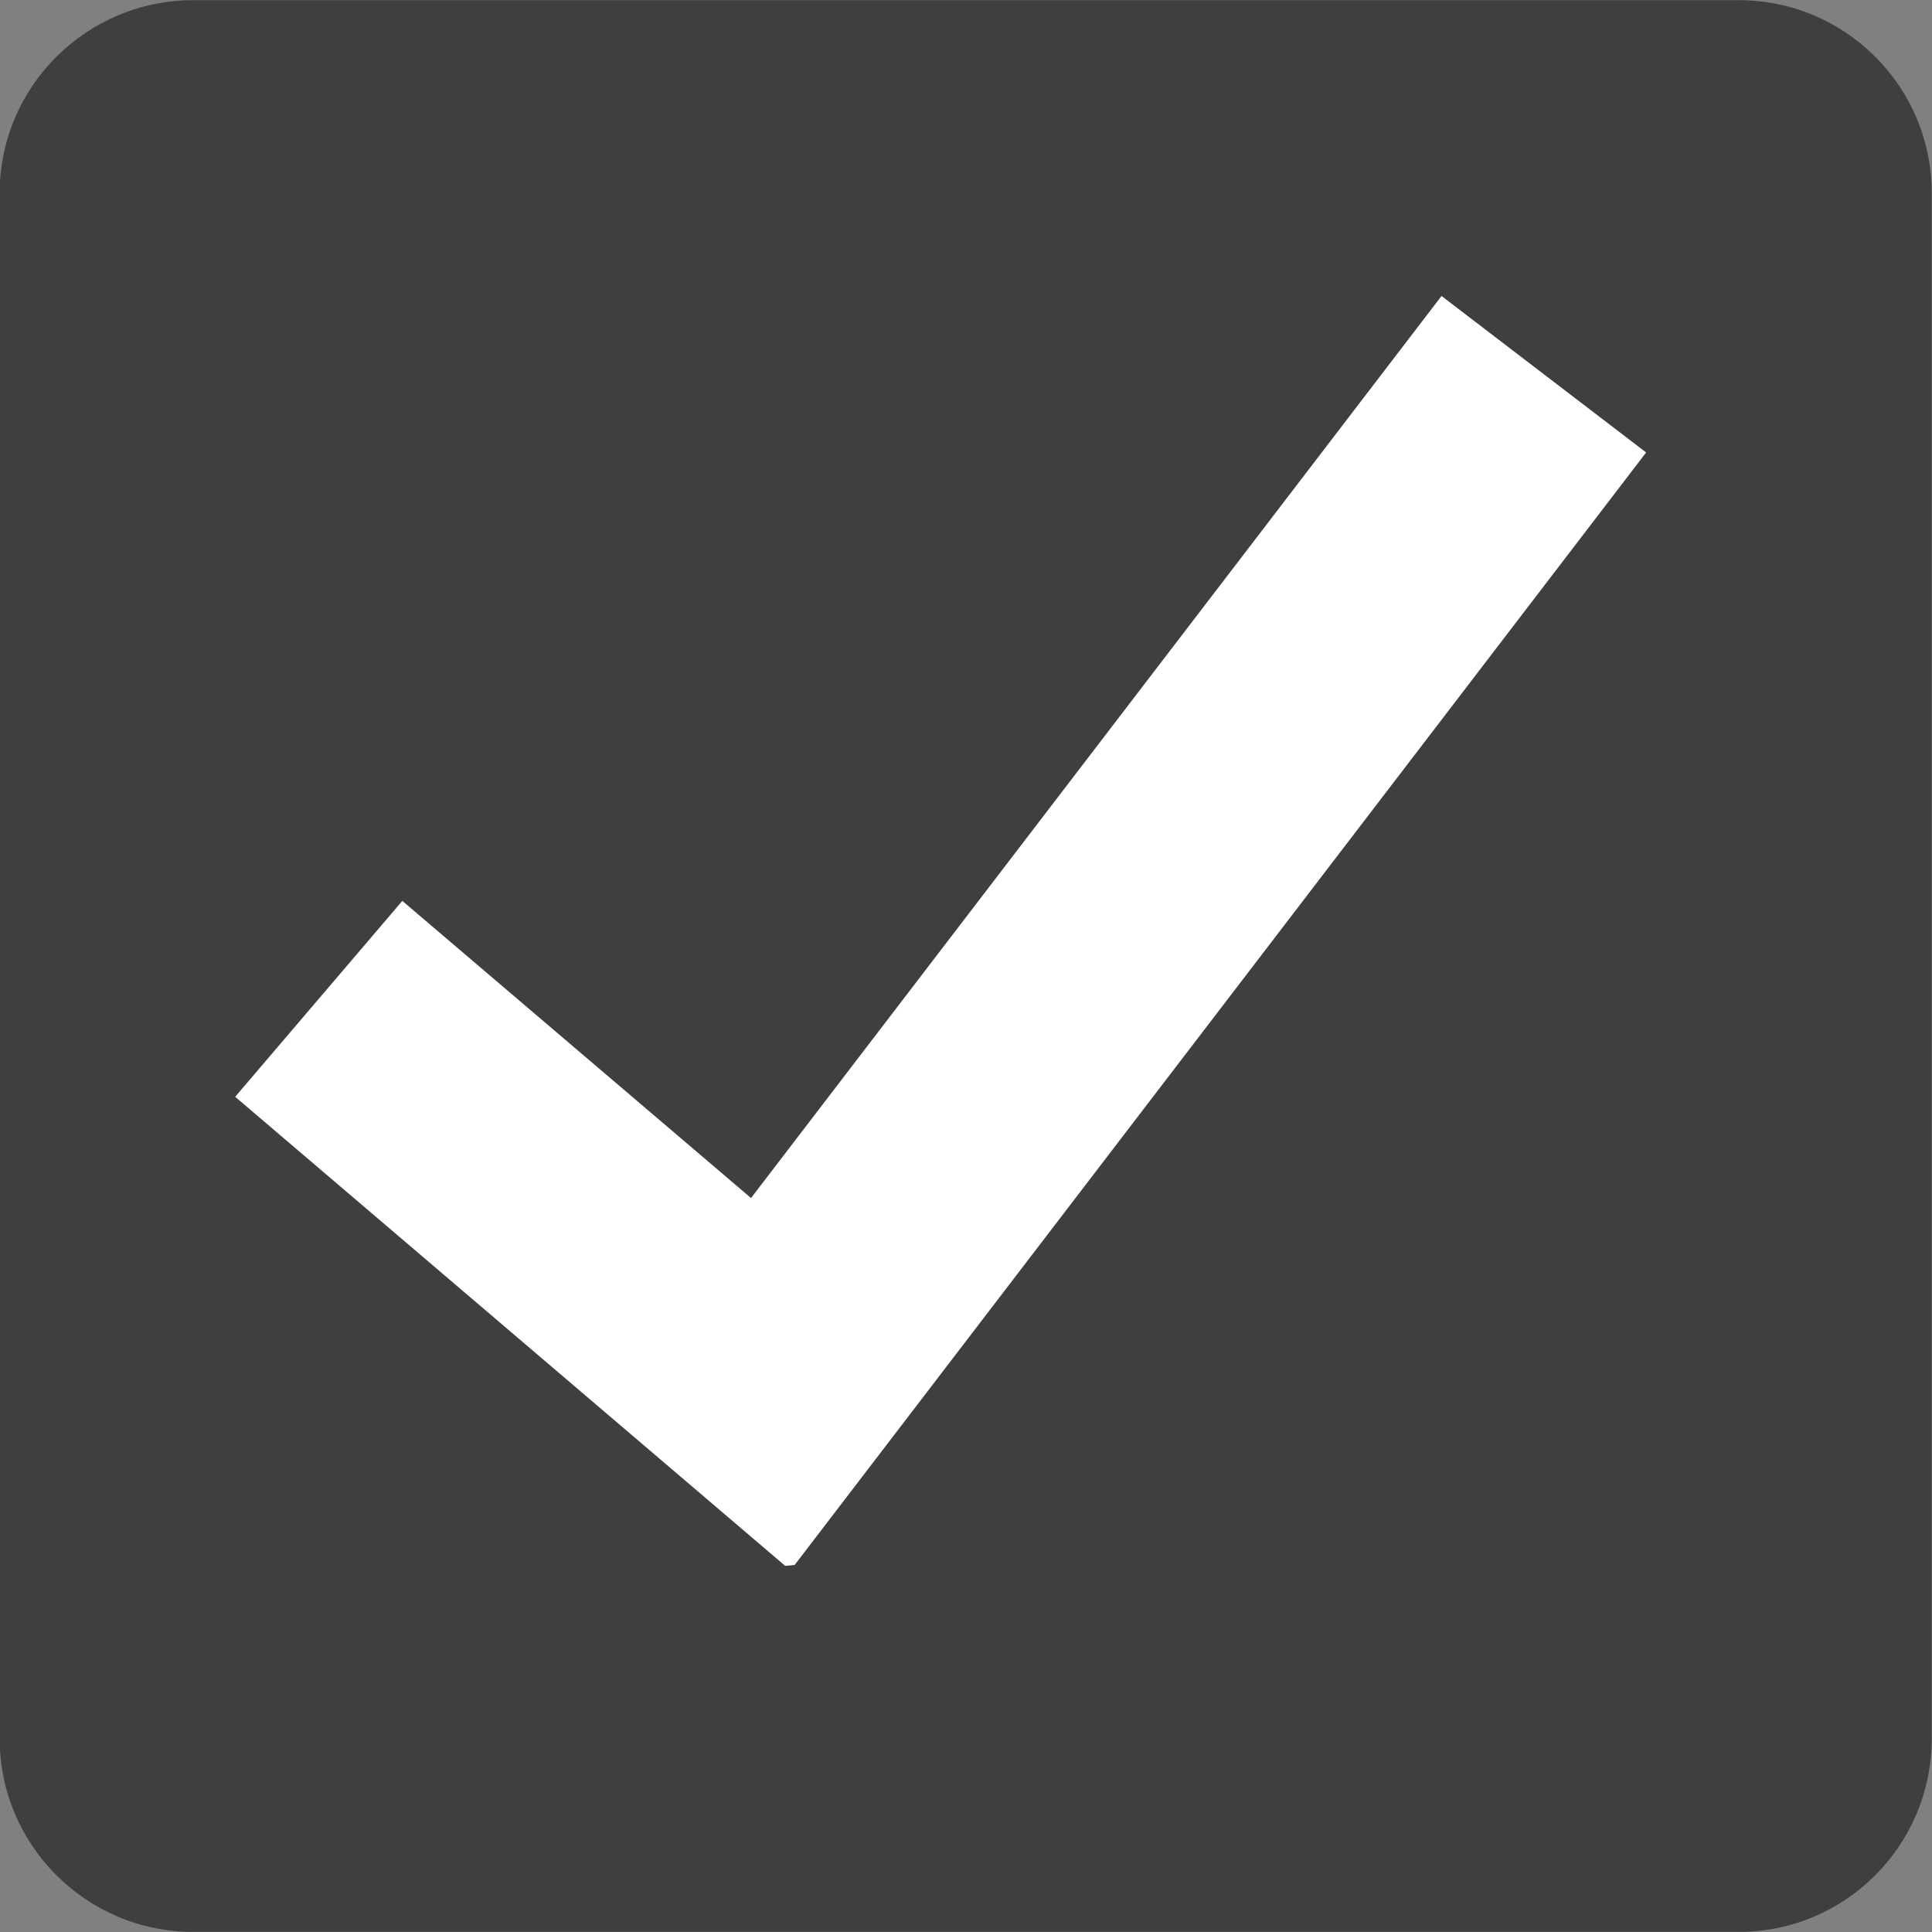 <?xml version="1.0" standalone="no"?>
<!DOCTYPE svg PUBLIC "-//W3C//DTD SVG 1.1//EN" "http://www.w3.org/Graphics/SVG/1.1/DTD/svg11.dtd">
<svg width="100%" height="100%" viewBox="0 0 30 30" version="1.1" xmlns="http://www.w3.org/2000/svg" xmlns:xlink="http://www.w3.org/1999/xlink" xml:space="preserve" style="fill-rule:evenodd;clip-rule:evenodd;stroke-linejoin:round;stroke-miterlimit:1.414;">
    <rect x="0" y="0" width="30" height="30" fill="#808080" stroke="none"/>
    <g transform="matrix(8.942,0,0,7.799,-11.254,-17.147)">
        <path d="M4.613,2.583C4.613,2.371 4.463,2.199 4.278,2.199L1.594,2.199C1.409,2.199 1.258,2.371 1.258,2.583L1.258,5.66C1.258,5.873 1.409,6.045 1.594,6.045L4.278,6.045C4.463,6.045 4.613,5.873 4.613,5.66L4.613,2.583Z" style="fill:black;fill-opacity:0.51;"/>
    </g>
    <g transform="matrix(3,0,0,3,-1.586,0.51)">
        <path d="M9.049,2.172L4.642,7.93L4.593,7.935L1.746,5.507L2.611,4.493L4.416,6.031L7.99,1.362L9.049,2.172Z" style="fill:white;"/>
    </g>
</svg>
